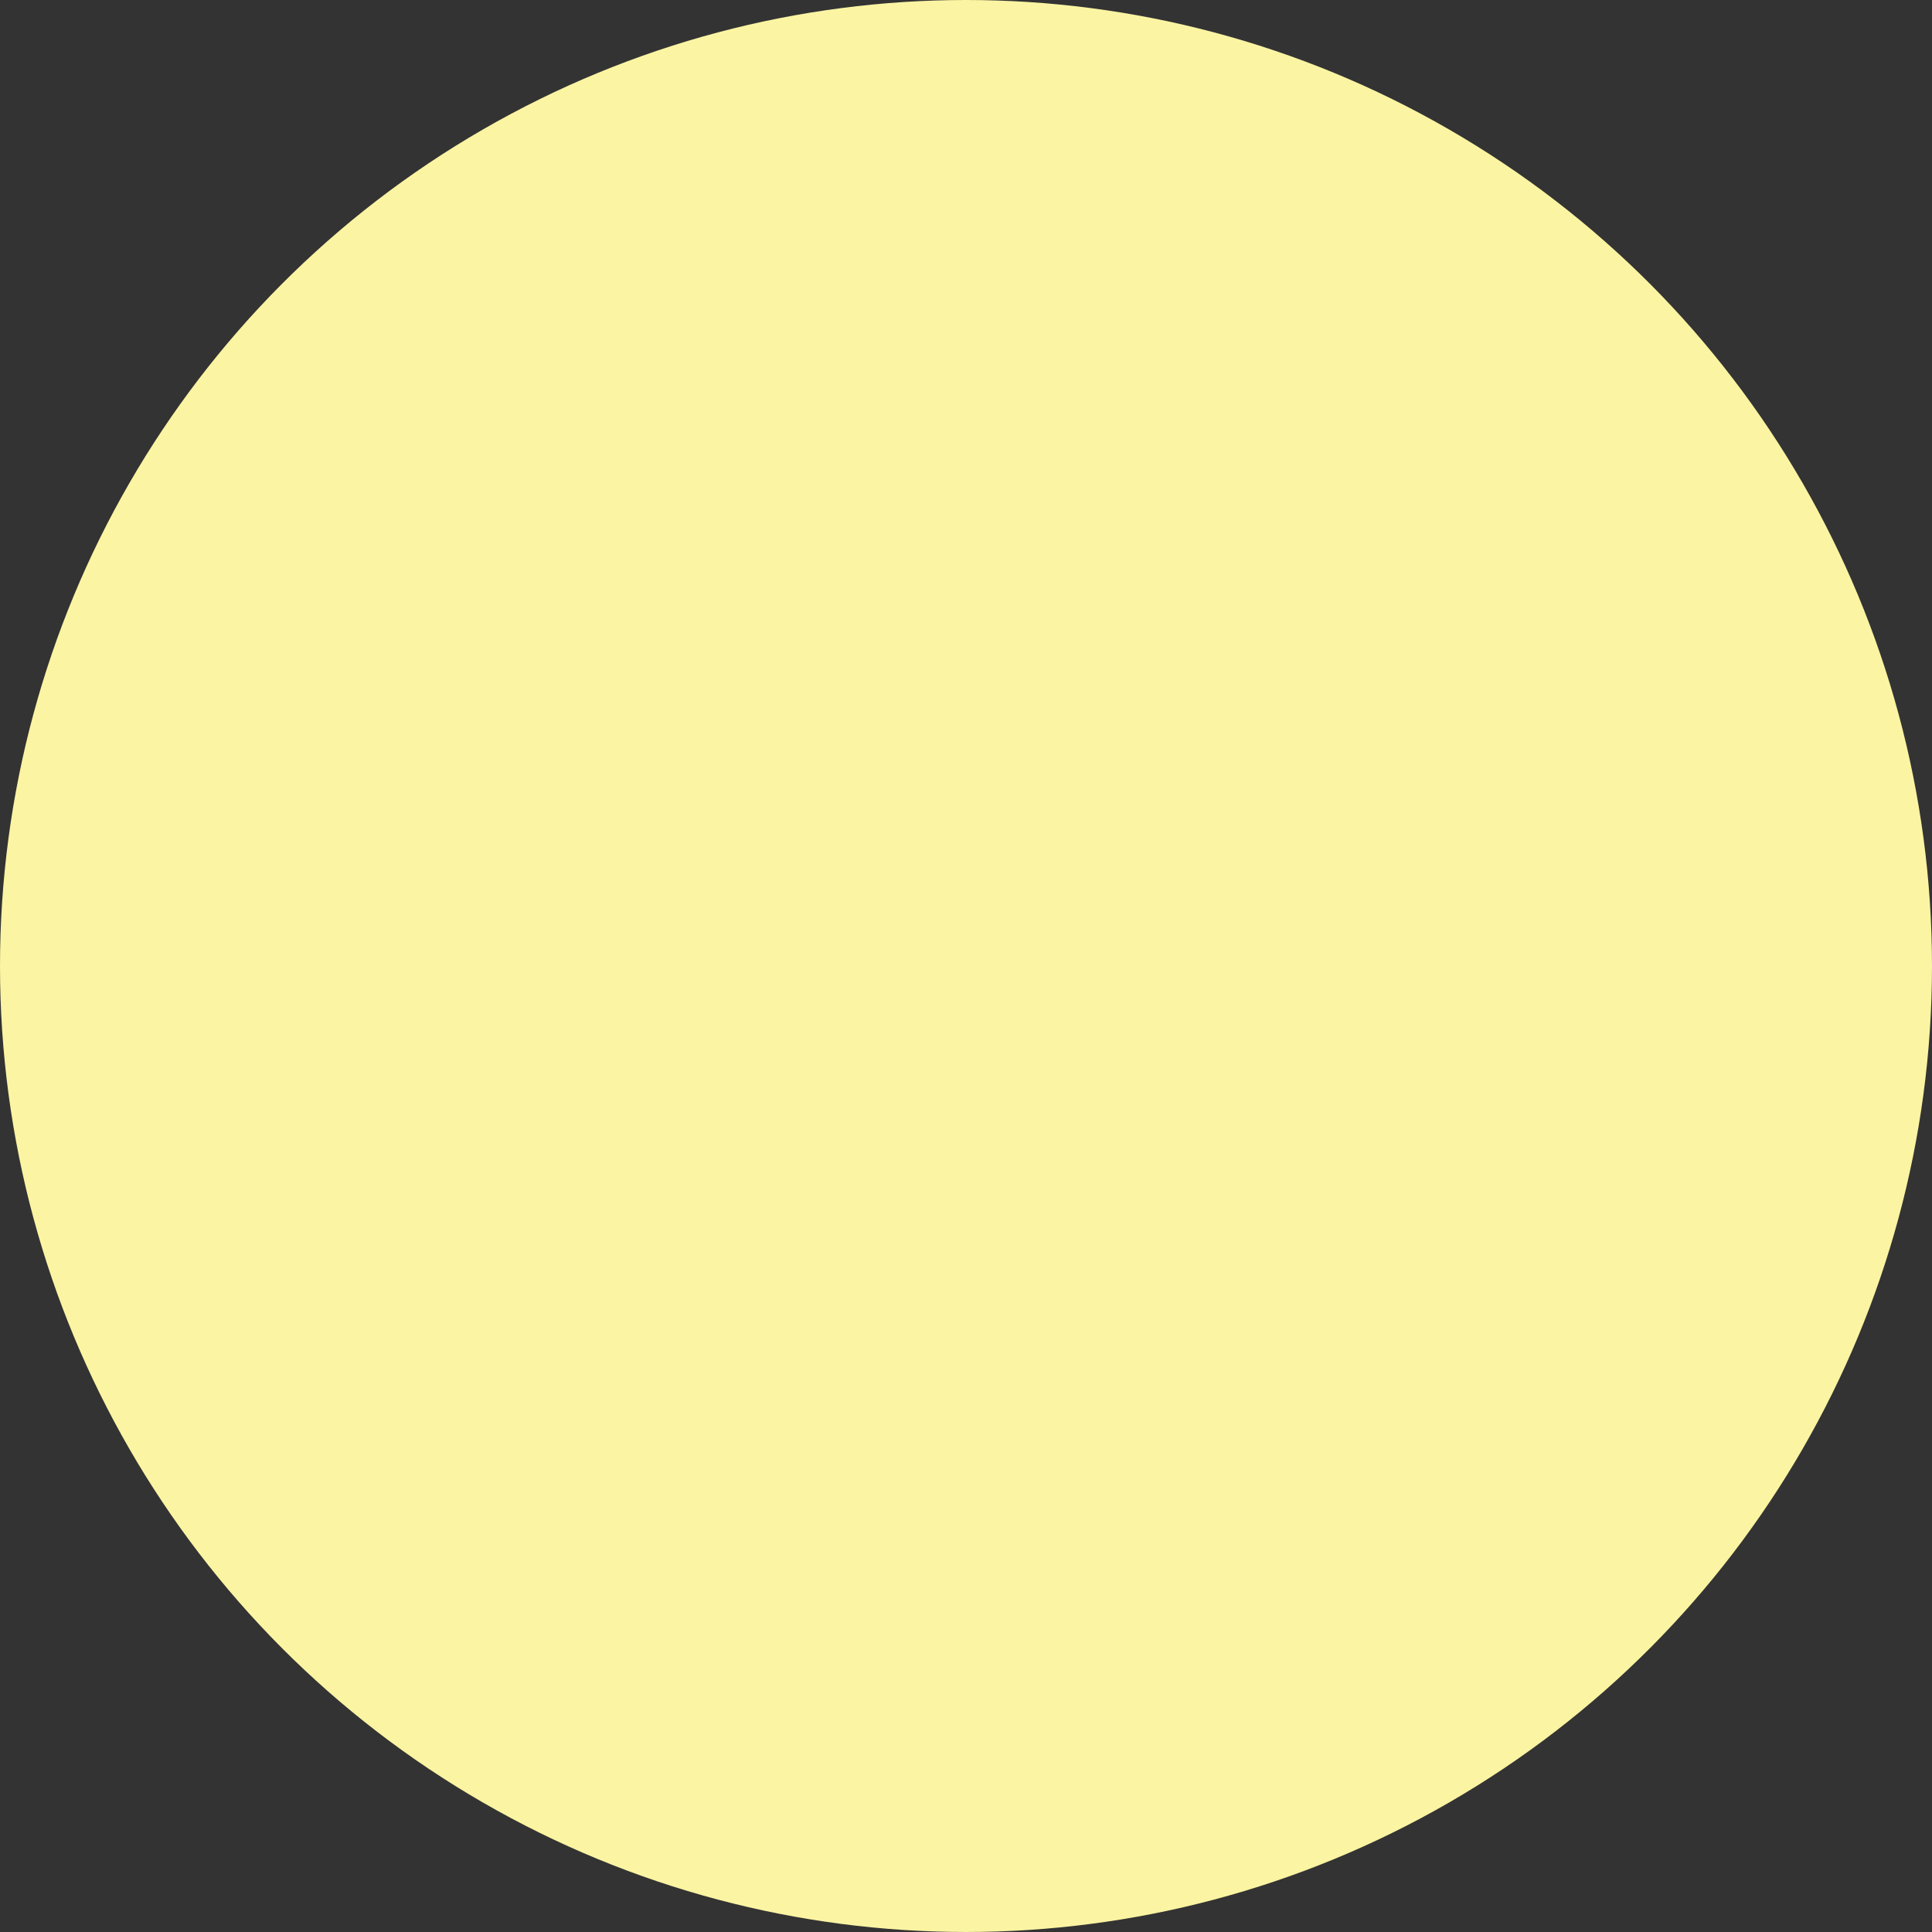 <?xml version="1.0" encoding="utf-8"?>
<!-- Generator: Adobe Illustrator 16.0.4, SVG Export Plug-In . SVG Version: 6.00 Build 0)  -->
<!DOCTYPE svg PUBLIC "-//W3C//DTD SVG 1.1//EN" "http://www.w3.org/Graphics/SVG/1.1/DTD/svg11.dtd">
<svg version="1.1" id="Layer_1" xmlns="http://www.w3.org/2000/svg" xmlns:xlink="http://www.w3.org/1999/xlink" x="0px" y="0px"
	 width="276.667px" height="276.667px" viewBox="0 0 276.667 276.667" enable-background="new 0 0 276.667 276.667"
	 xml:space="preserve">
<rect x="0" y="0" width="276.667" height="276.667" fill="#333333" stroke="none"/>
<circle fill="#FBF4A2" cx="138.333" cy="138.333" r="138.333"/>
</svg>
